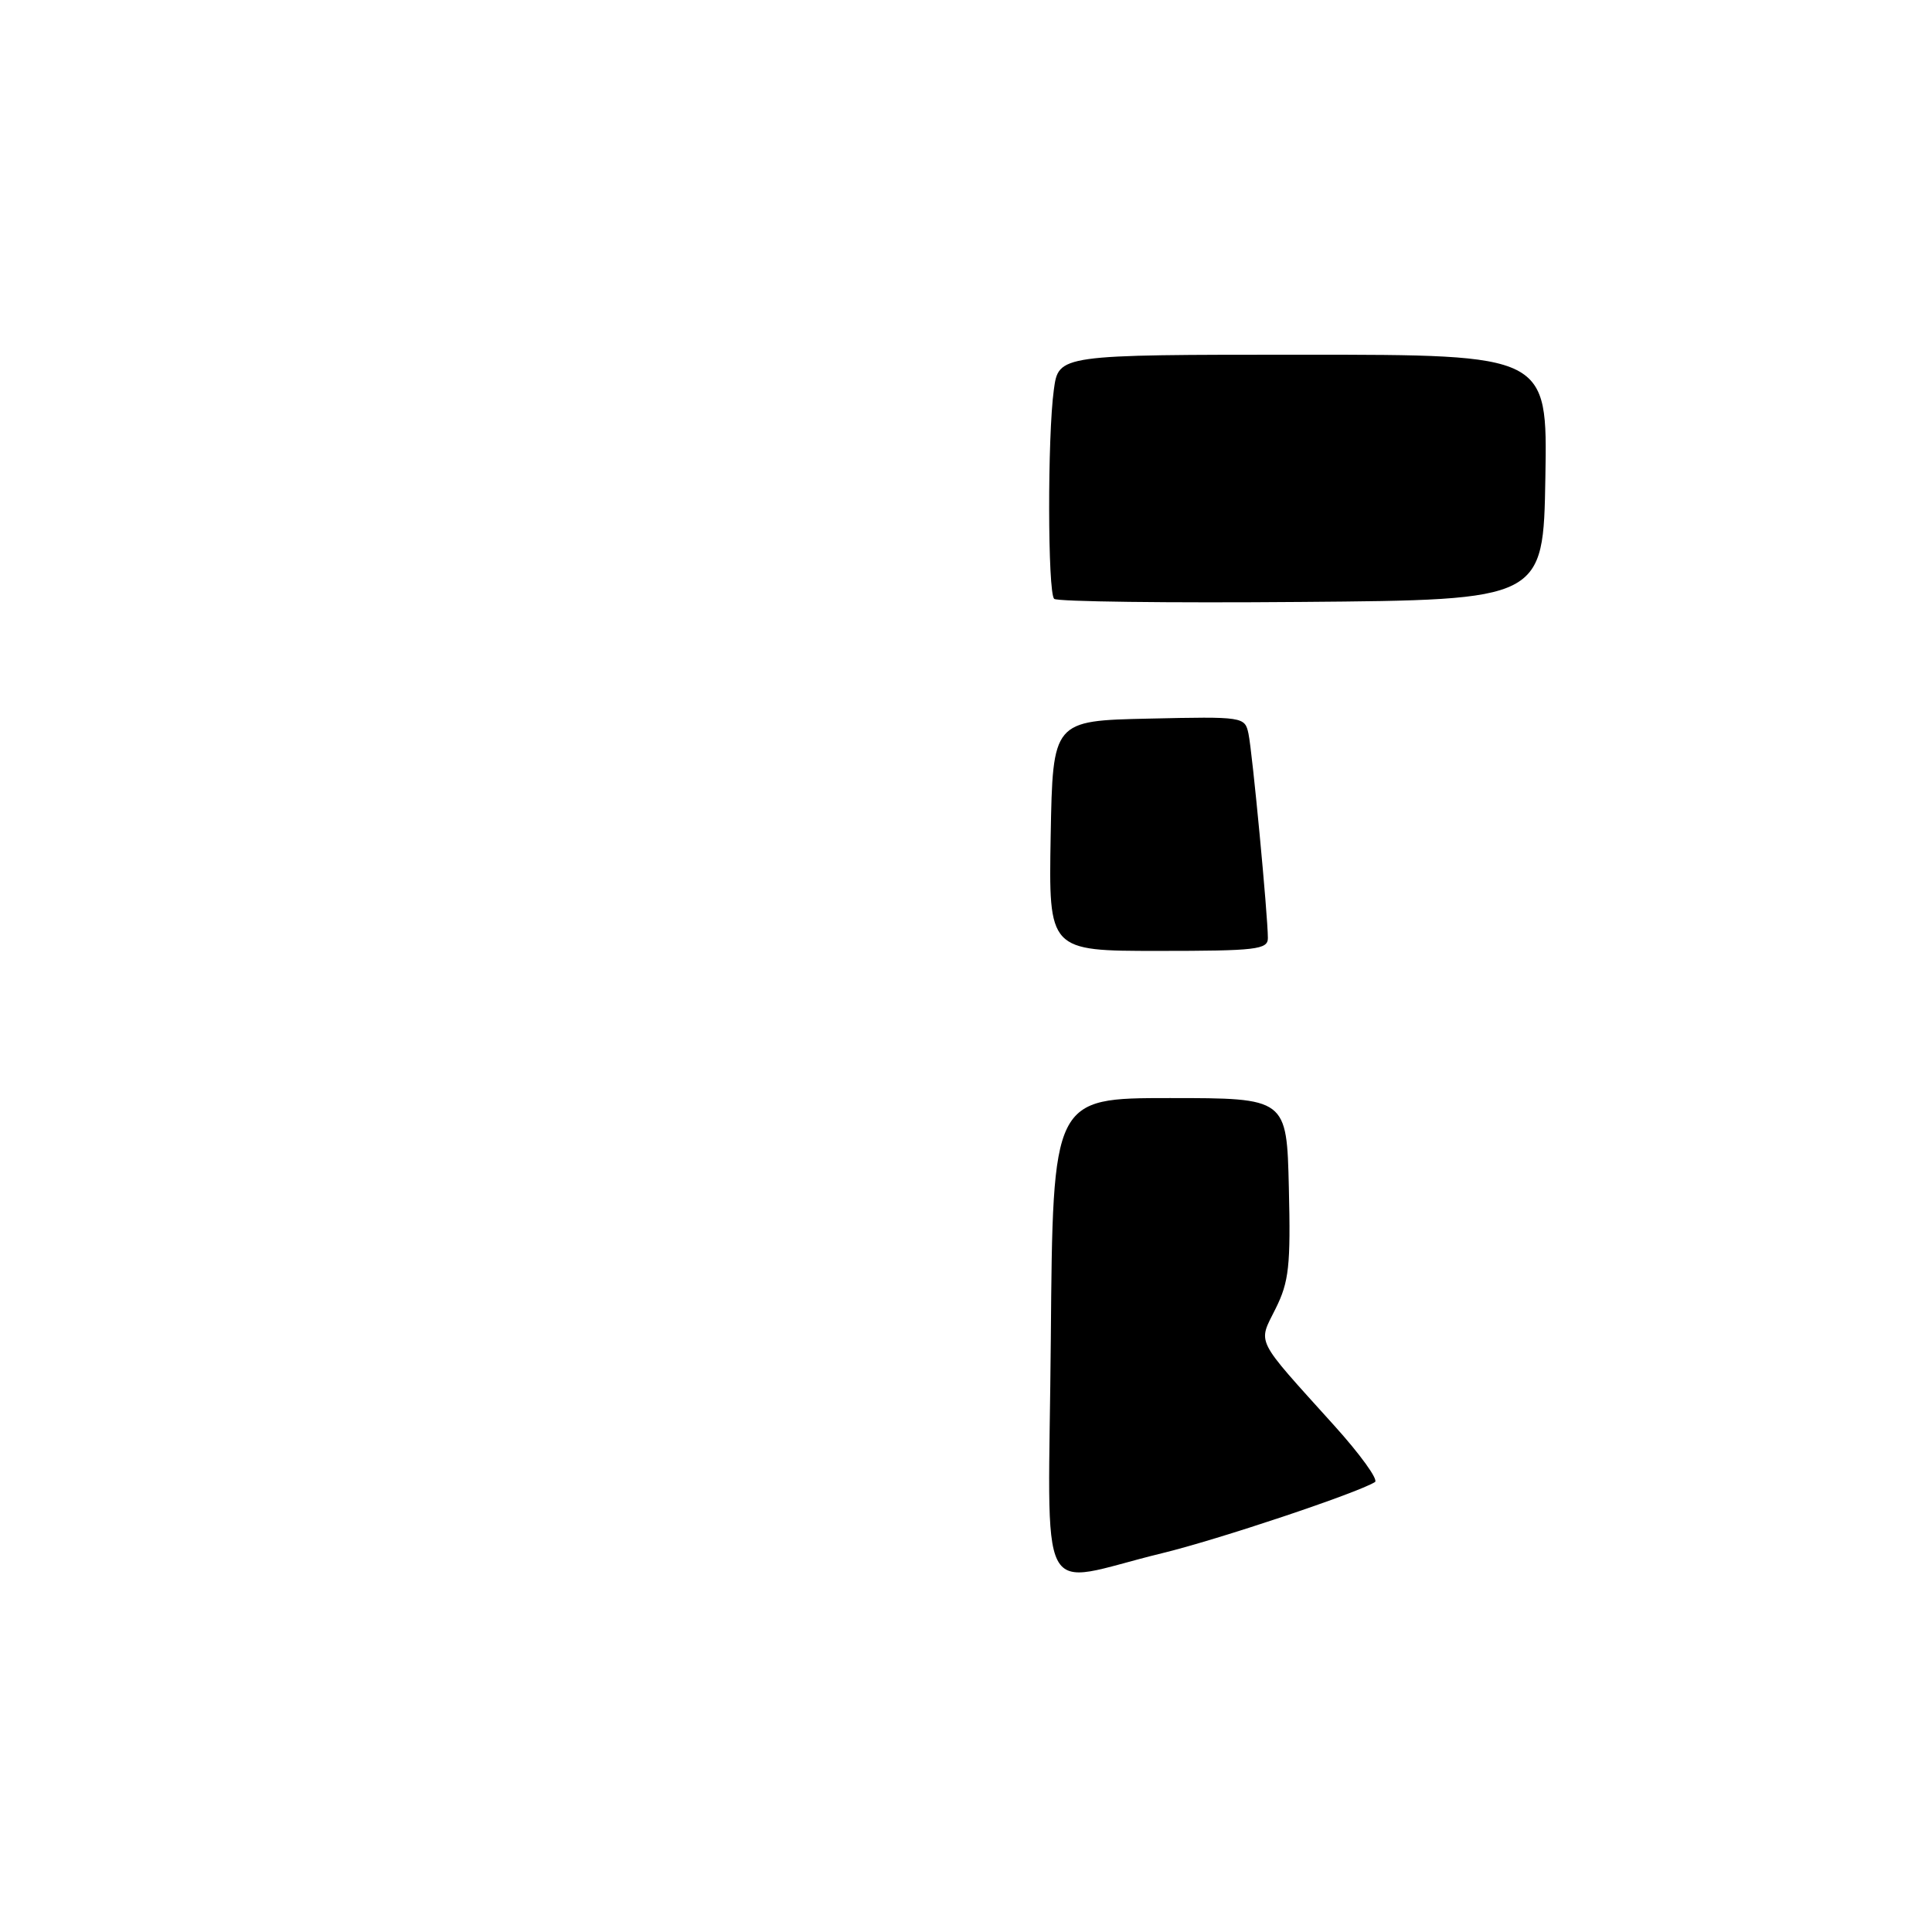 <?xml version="1.0" encoding="UTF-8" standalone="no"?>
<!DOCTYPE svg PUBLIC "-//W3C//DTD SVG 1.1//EN" "http://www.w3.org/Graphics/SVG/1.1/DTD/svg11.dtd" >
<svg xmlns="http://www.w3.org/2000/svg" xmlns:xlink="http://www.w3.org/1999/xlink" version="1.1" viewBox="0 0 256 256">
 <g >
 <path fill="currentColor"
d=" M 139.24 177.33 C 139.50 145.50 139.50 145.50 155.00 145.50 C 170.50 145.50 170.50 145.50 170.78 157.39 C 171.03 167.71 170.80 169.84 169.03 173.39 C 166.67 178.15 166.14 177.08 176.78 188.88 C 180.24 192.71 182.67 196.08 182.19 196.38 C 179.79 197.86 161.37 204.02 153.94 205.82 C 137.01 209.93 138.93 213.66 139.24 177.33 Z  M 139.22 110.75 C 139.50 95.50 139.50 95.50 152.22 95.22 C 164.76 94.94 164.95 94.97 165.43 97.22 C 165.94 99.61 168.00 121.36 168.00 124.30 C 168.00 125.82 166.47 126.00 153.47 126.00 C 138.95 126.00 138.95 126.00 139.22 110.75 Z  M 139.68 79.35 C 138.82 78.49 138.79 57.83 139.64 51.64 C 140.27 47.00 140.27 47.00 172.66 47.00 C 205.05 47.00 205.05 47.00 204.77 63.25 C 204.50 79.50 204.50 79.50 172.43 79.76 C 154.79 79.91 140.05 79.72 139.68 79.35 Z "/>
</g>
</svg>